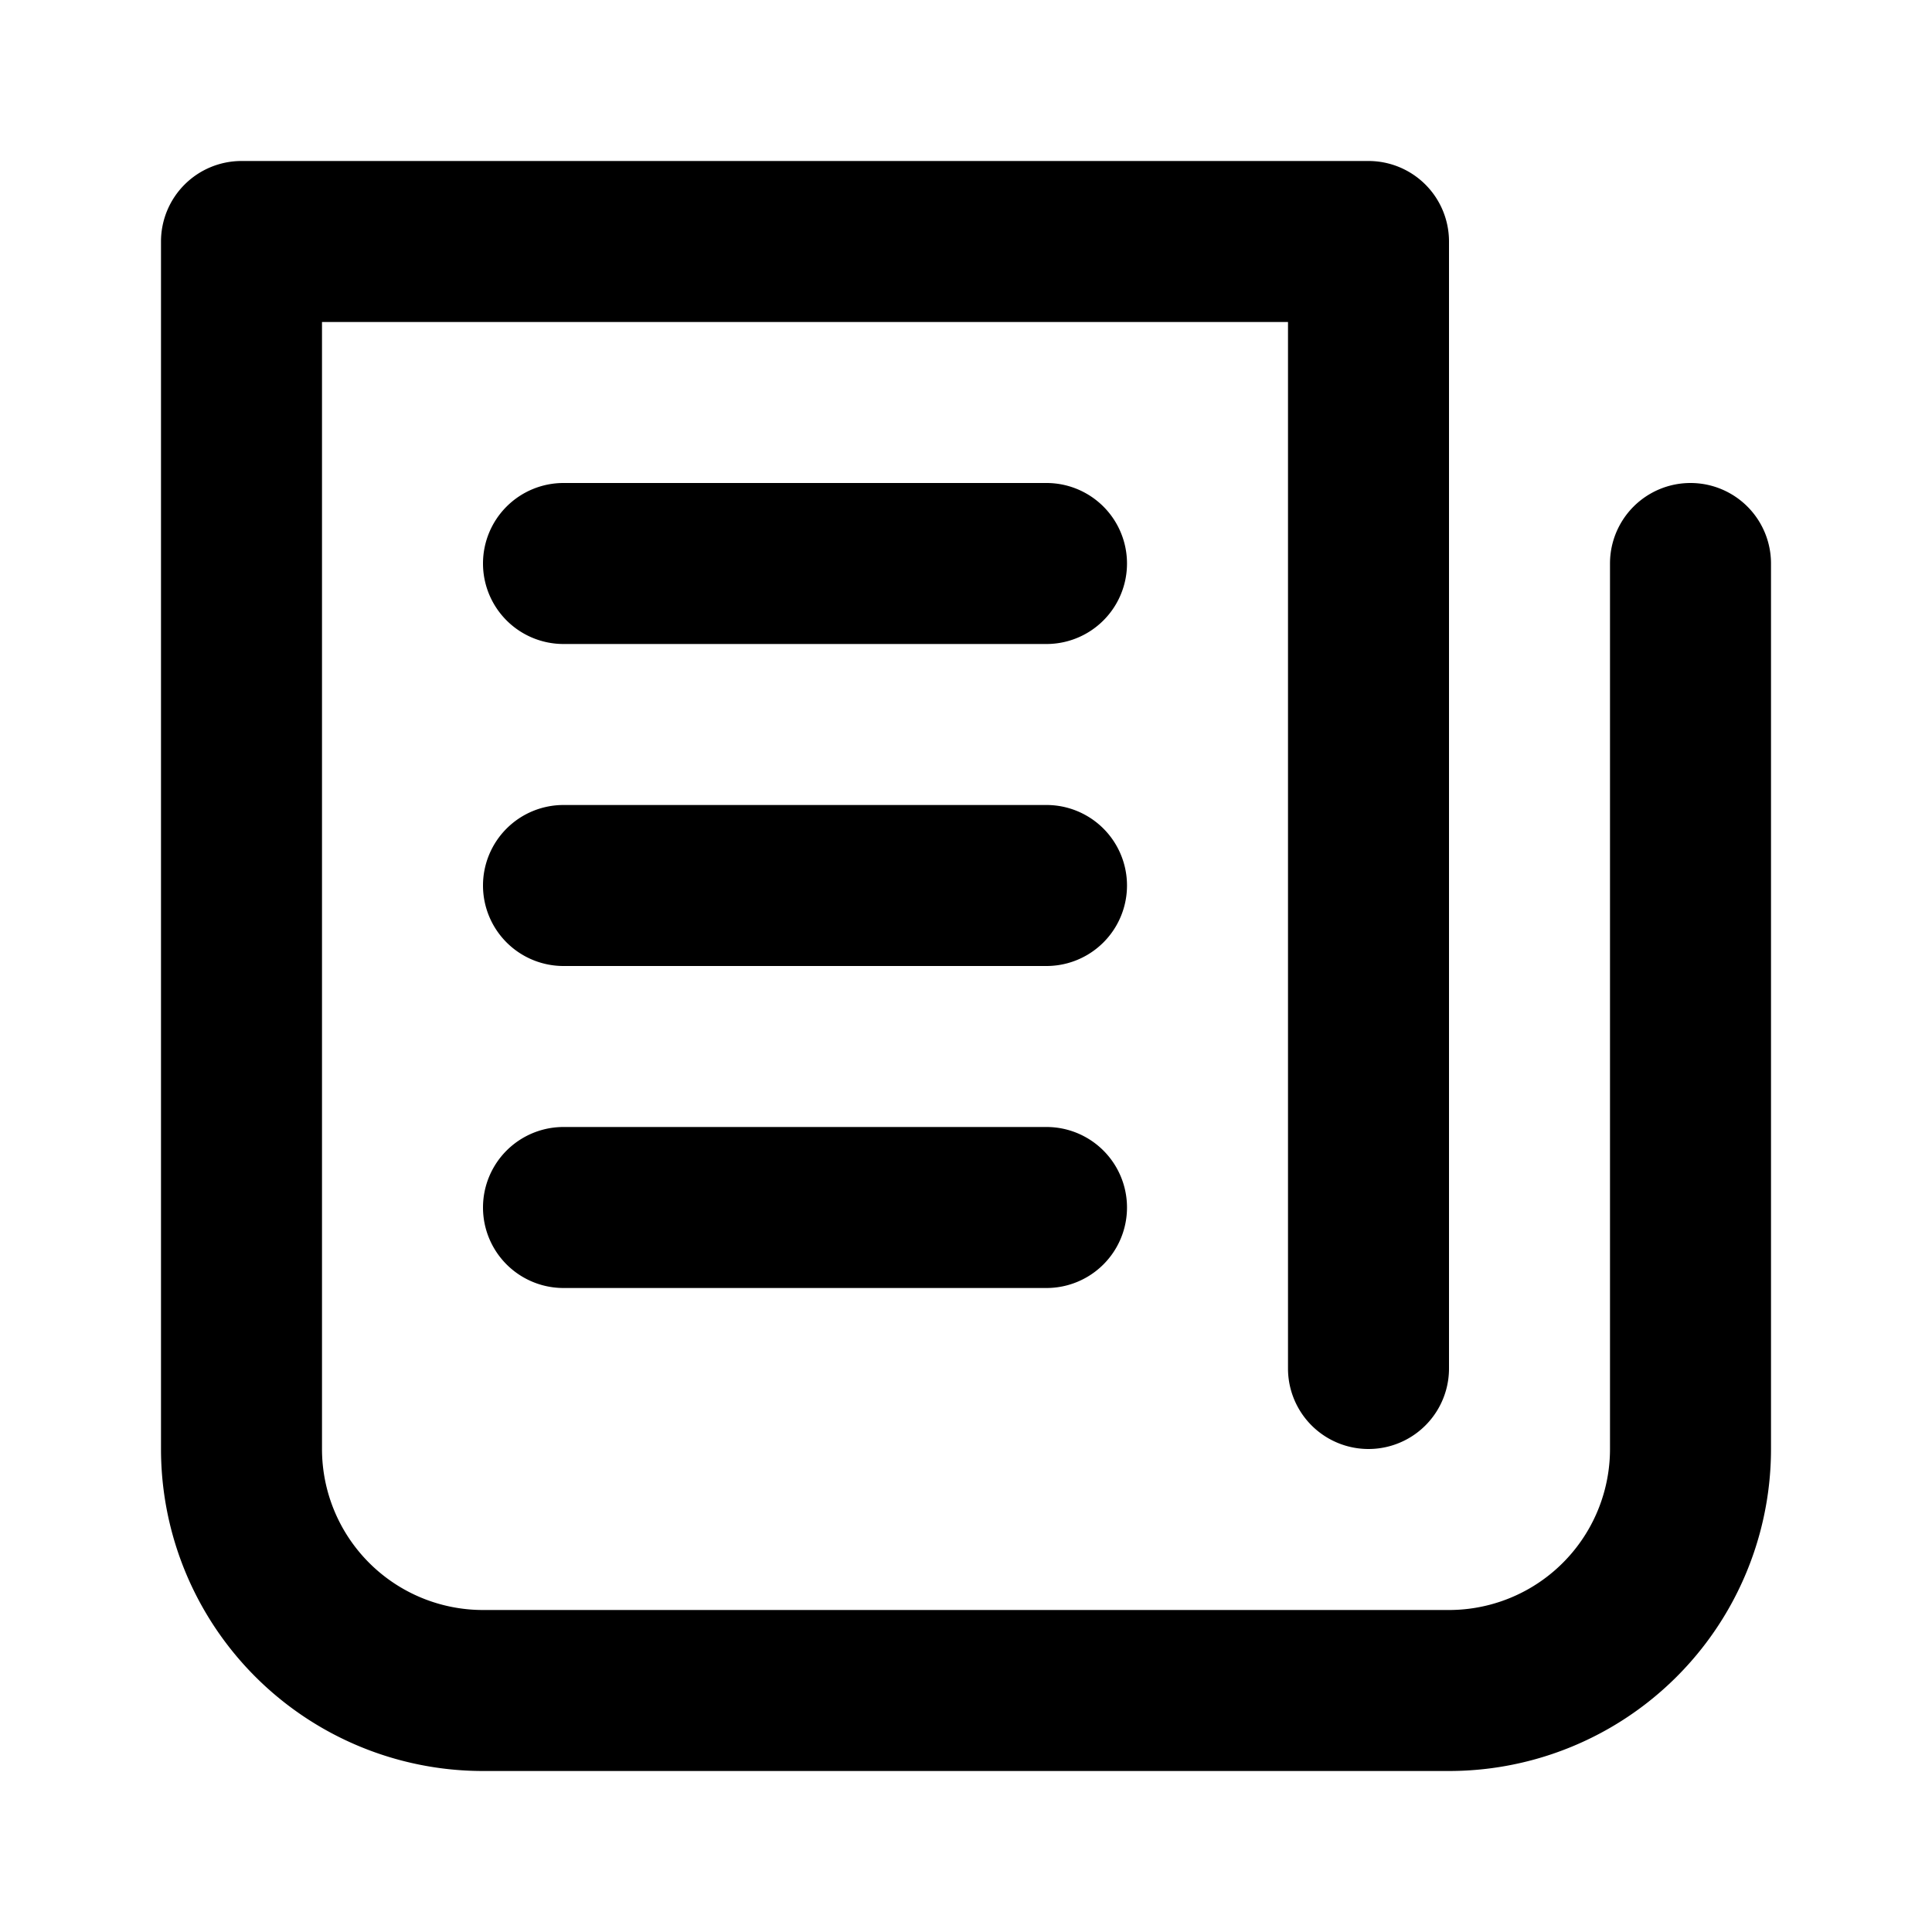<svg width="24" height="24" viewBox="0 0 24 24" xmlns="http://www.w3.org/2000/svg"><path d="M20 7v11a2 2 0 0 1-2 2H6a2 2 0 0 1-2-2V4h12v13a1 1 0 0 0 2 0V3a1 1 0 0 0-1-1H3a1 1 0 0 0-1 1v15a4 4 0 0 0 4 4h12a4 4 0 0 0 4-4V7a1 1 0 1 0-2 0Z"/><path d="M7 14a1 1 0 1 0 0 2h6a1 1 0 1 0 0-2H7Zm-1-3a1 1 0 0 1 1-1h6a1 1 0 1 1 0 2H7a1 1 0 0 1-1-1Zm0-4a1 1 0 0 1 1-1h6a1 1 0 1 1 0 2H7a1 1 0 0 1-1-1Z"/></svg>